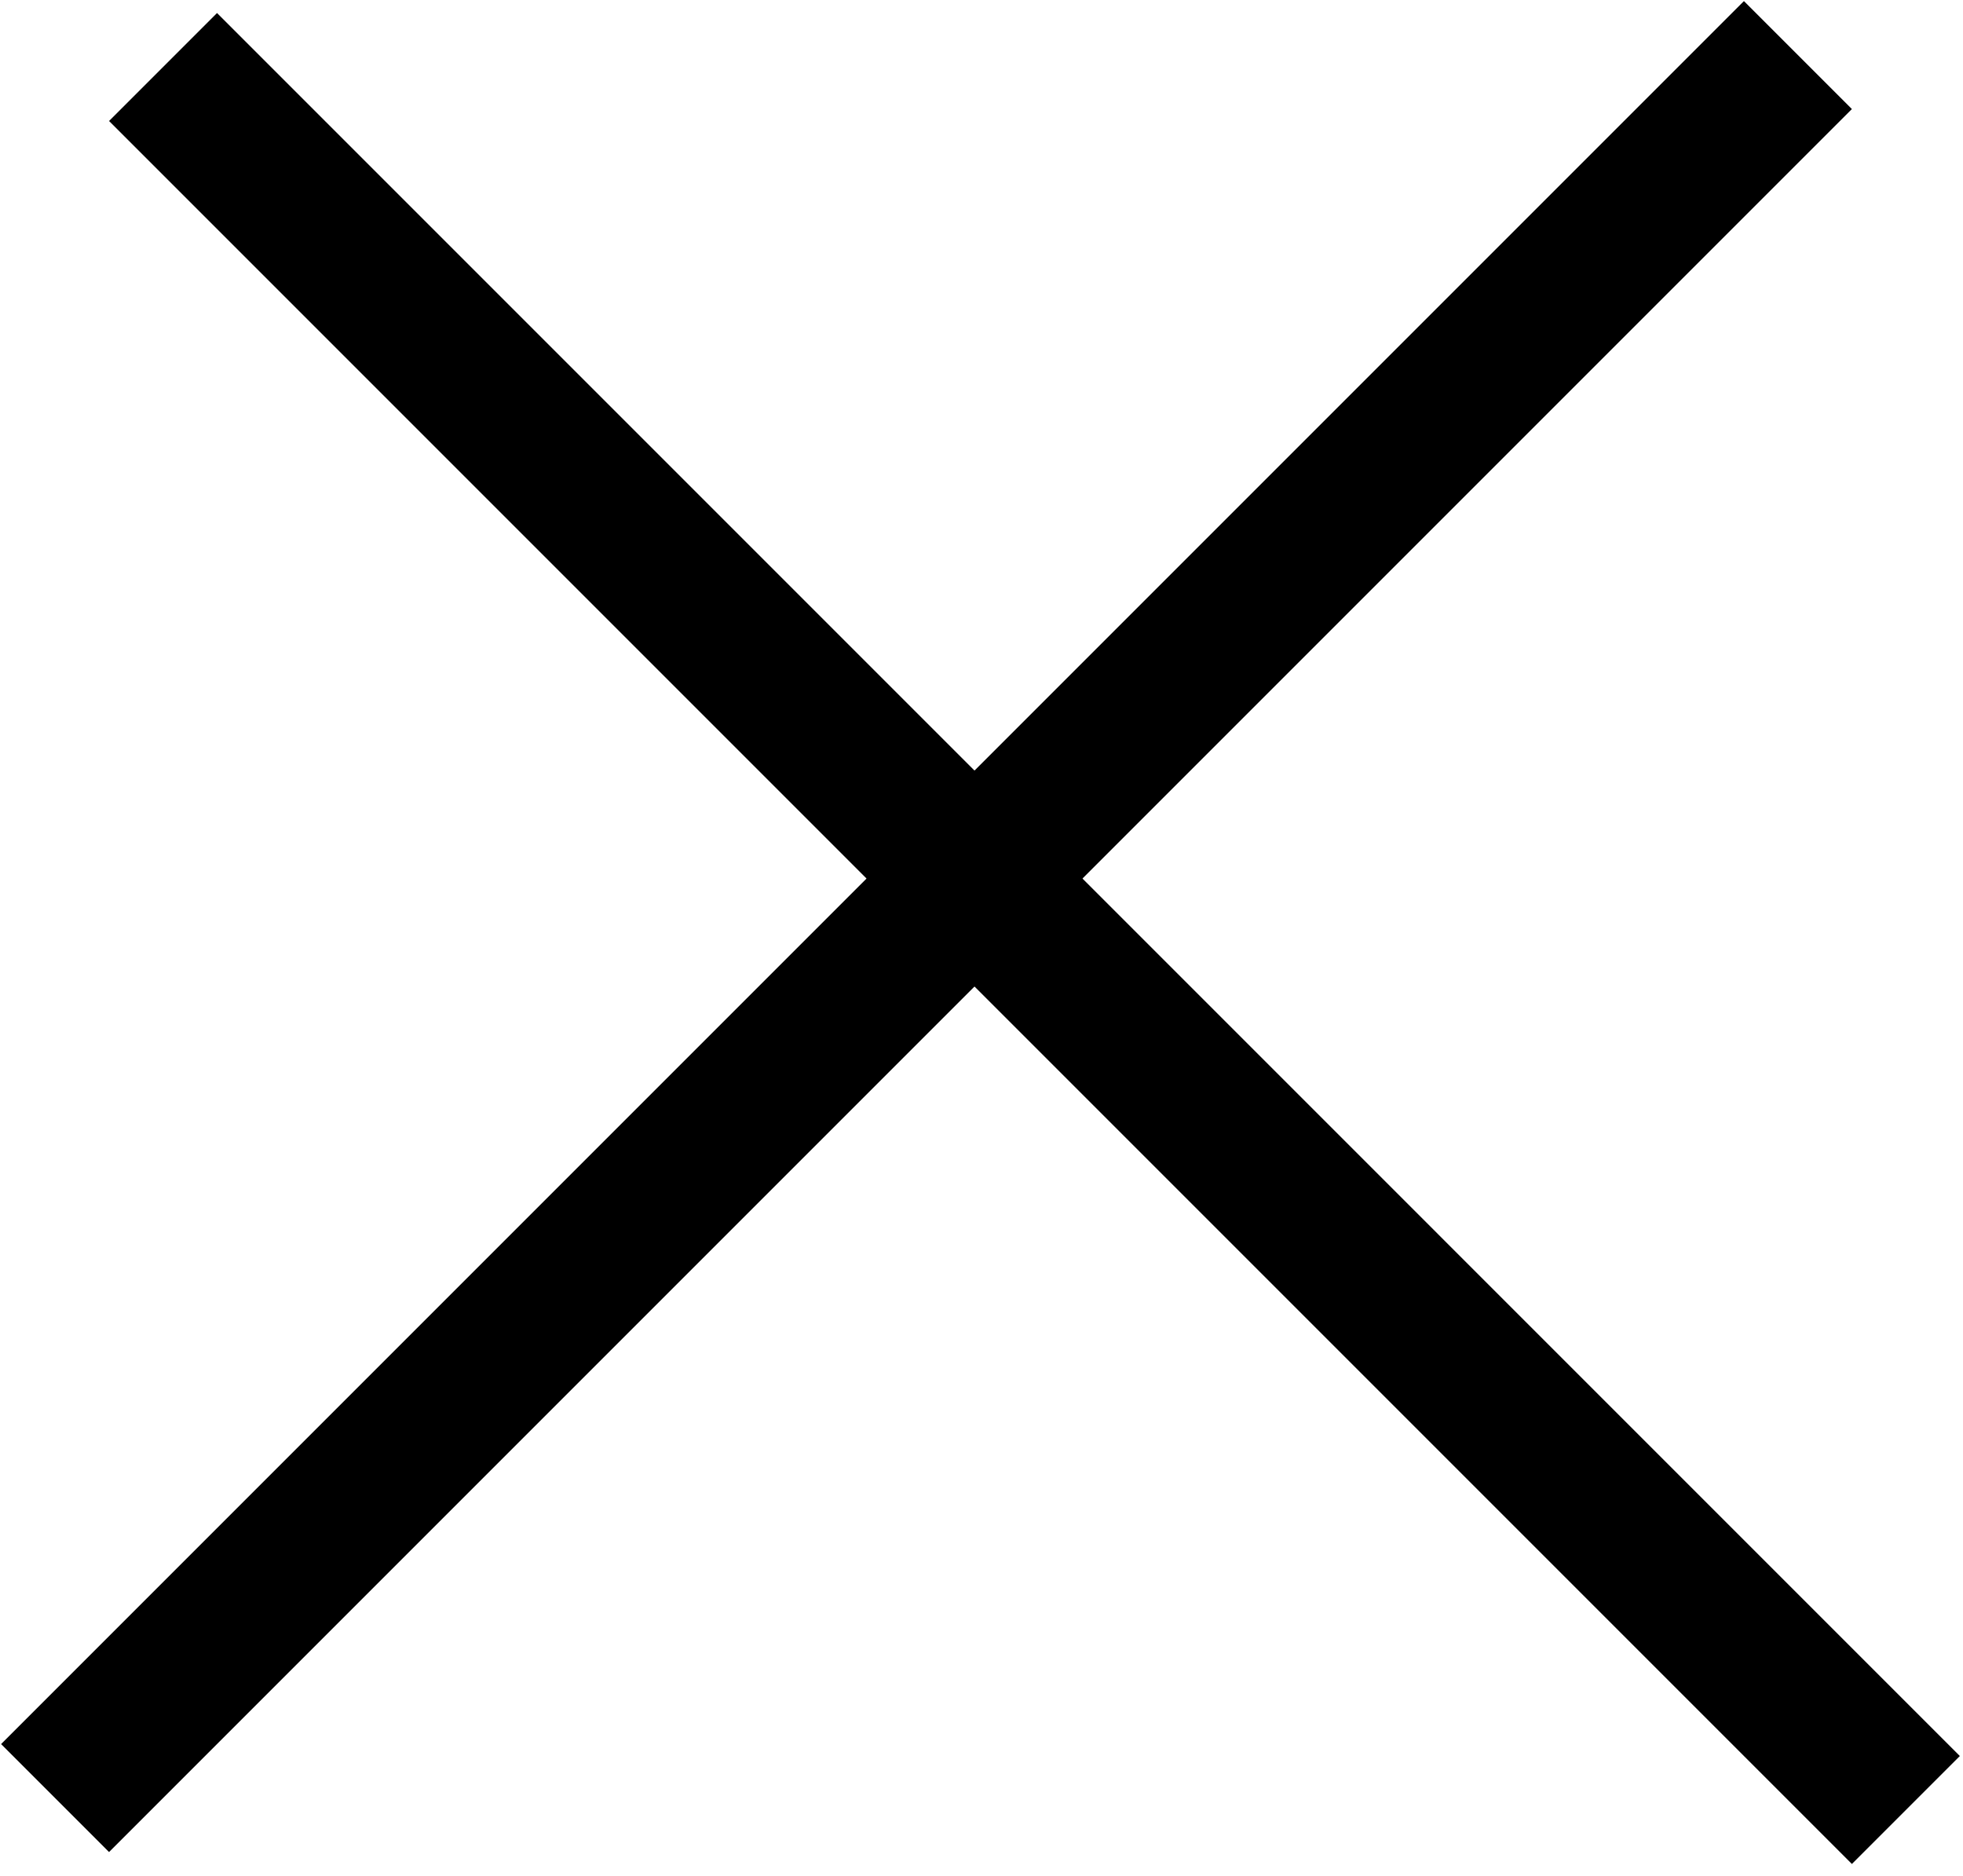 <svg width="90" height="86" viewBox="0 0 90 86" fill="none" xmlns="http://www.w3.org/2000/svg">
<line x1="7.475" y1="3.072" x2="87.381" y2="82.978" stroke="black" stroke-width="7"/>
<line x1="2.525" y1="82.431" x2="82.431" y2="2.525" stroke="black" stroke-width="7"/>
</svg>
